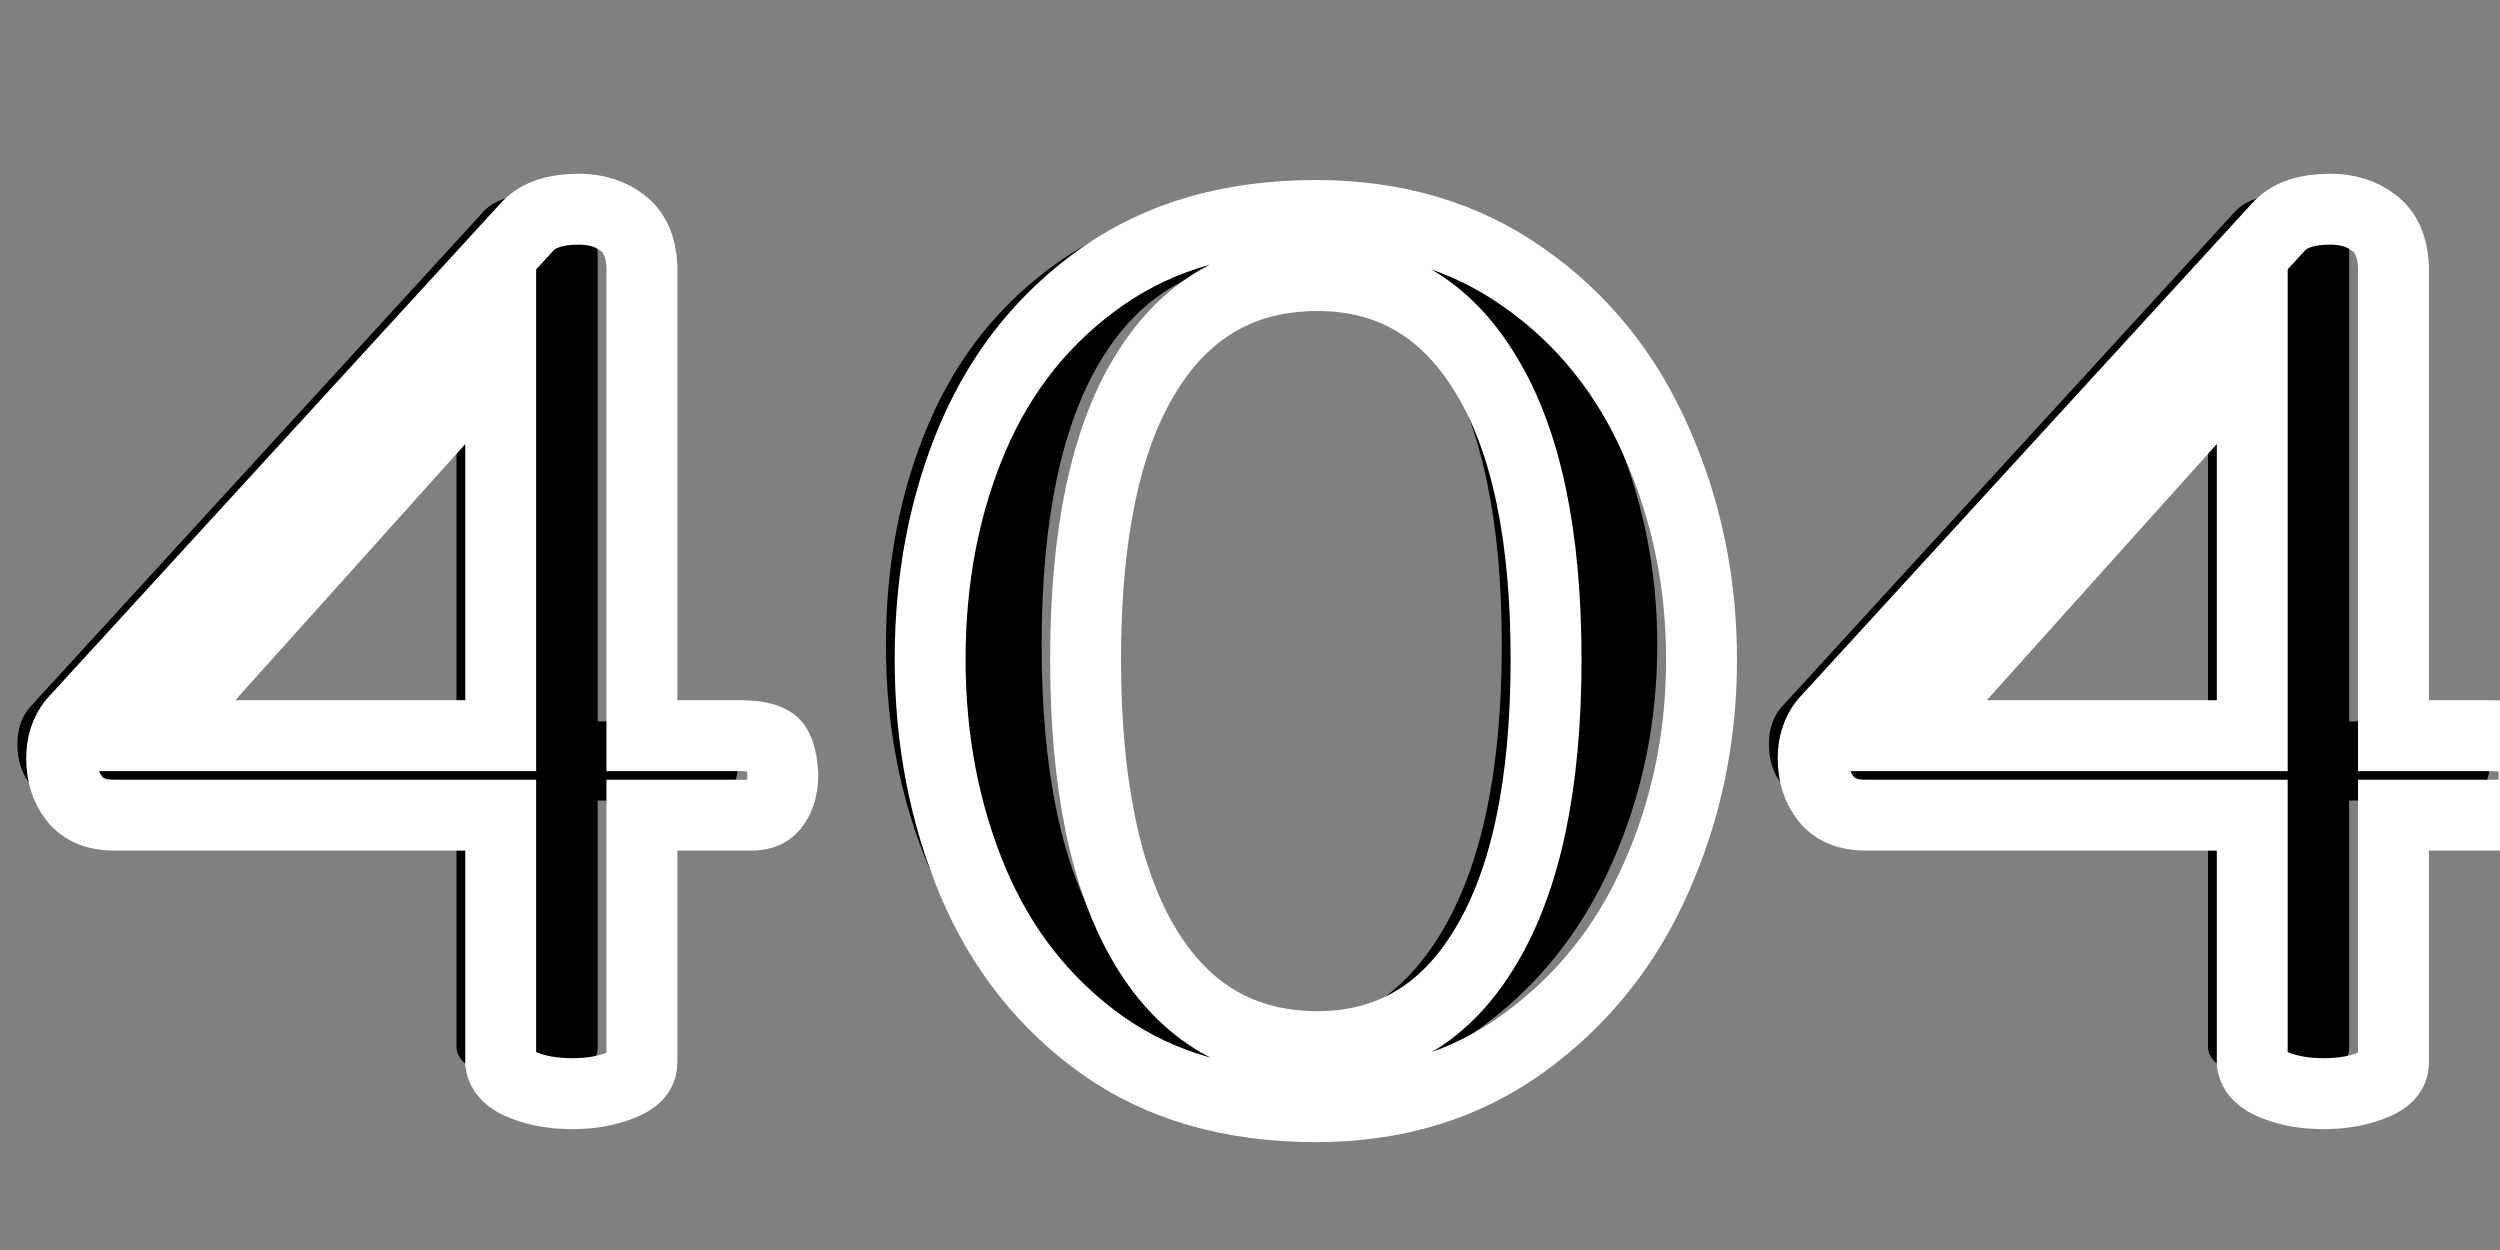 <svg xmlns="http://www.w3.org/2000/svg" xmlns:xlink="http://www.w3.org/1999/xlink" width="200" zoomAndPan="magnify" viewBox="0 0 150 75" height="100" preserveAspectRatio="xMidYMid meet" version="1.0"><rect x="0" y="0" width="150" height="75" fill="#808080" stroke="none"/><defs><g/></defs><g fill="#000000" fill-opacity="1"><g transform="translate(-0.408, 63.594)"><g><path d="M 32.078 1.172 C 30.973 1.172 30 1.004 29.156 0.672 C 28.32 0.348 27.867 -0.102 27.797 -0.688 L 27.797 -15.562 L 4.562 -15.562 C 3.531 -15.562 2.754 -15.883 2.234 -16.531 C 1.711 -17.176 1.453 -17.984 1.453 -18.953 C 1.453 -19.797 1.68 -20.508 2.141 -21.094 L 29.453 -50.938 C 30.098 -51.594 31.102 -51.922 32.469 -51.922 C 33.508 -51.922 34.383 -51.645 35.094 -51.094 C 35.812 -50.539 36.203 -49.68 36.266 -48.516 L 36.266 -20.312 L 42.094 -20.312 C 43 -20.312 43.645 -20.195 44.031 -19.969 C 44.426 -19.75 44.656 -19.086 44.719 -17.984 C 44.719 -17.273 44.57 -16.691 44.281 -16.234 C 43.988 -15.785 43.52 -15.562 42.875 -15.562 L 36.266 -15.562 L 36.266 -0.688 C 36.266 -0.102 35.844 0.348 35 0.672 C 34.156 1.004 33.18 1.172 32.078 1.172 Z M 7.094 -20.312 L 27.797 -20.312 L 27.797 -43.359 Z M 7.094 -20.312 "/></g></g></g><g fill="#000000" fill-opacity="1"><g transform="translate(47.811, 63.594)"><g><path d="M 28.484 1.938 C 23.43 1.938 19.172 0.707 15.703 -1.75 C 12.234 -4.207 9.641 -7.477 7.922 -11.562 C 6.203 -15.645 5.344 -20.086 5.344 -24.891 C 5.344 -29.742 6.203 -34.18 7.922 -38.203 C 9.641 -42.223 12.234 -45.445 15.703 -47.875 C 19.172 -50.312 23.43 -51.531 28.484 -51.531 C 33.273 -51.531 37.422 -50.297 40.922 -47.828 C 44.422 -45.367 47.078 -42.098 48.891 -38.016 C 50.711 -33.93 51.625 -29.555 51.625 -24.891 C 51.625 -20.223 50.711 -15.848 48.891 -11.766 C 47.078 -7.68 44.422 -4.375 40.922 -1.844 C 37.422 0.676 33.273 1.938 28.484 1.938 Z M 28.578 -1.656 C 32.922 -1.656 36.289 -3.66 38.688 -7.672 C 41.094 -11.691 42.297 -17.43 42.297 -24.891 C 42.297 -32.336 41.094 -38.035 38.688 -41.984 C 36.289 -45.941 32.922 -47.922 28.578 -47.922 C 24.109 -47.922 20.676 -45.961 18.281 -42.047 C 15.883 -38.129 14.688 -32.41 14.688 -24.891 C 14.688 -17.367 15.883 -11.613 18.281 -7.625 C 20.676 -3.645 24.109 -1.656 28.578 -1.656 Z M 28.578 -1.656 "/></g></g></g><g fill="#000000" fill-opacity="1"><g transform="translate(104.683, 63.594)"><g><path d="M 32.078 1.172 C 30.973 1.172 30 1.004 29.156 0.672 C 28.32 0.348 27.867 -0.102 27.797 -0.688 L 27.797 -15.562 L 4.562 -15.562 C 3.531 -15.562 2.754 -15.883 2.234 -16.531 C 1.711 -17.176 1.453 -17.984 1.453 -18.953 C 1.453 -19.797 1.68 -20.508 2.141 -21.094 L 29.453 -50.938 C 30.098 -51.594 31.102 -51.922 32.469 -51.922 C 33.508 -51.922 34.383 -51.645 35.094 -51.094 C 35.812 -50.539 36.203 -49.68 36.266 -48.516 L 36.266 -20.312 L 42.094 -20.312 C 43 -20.312 43.645 -20.195 44.031 -19.969 C 44.426 -19.75 44.656 -19.086 44.719 -17.984 C 44.719 -17.273 44.57 -16.691 44.281 -16.234 C 43.988 -15.785 43.52 -15.562 42.875 -15.562 L 36.266 -15.562 L 36.266 -0.688 C 36.266 -0.102 35.844 0.348 35 0.672 C 34.156 1.004 33.18 1.172 32.078 1.172 Z M 7.094 -20.312 L 27.797 -20.312 L 27.797 -43.359 Z M 7.094 -20.312 "/></g></g></g><path stroke-linecap="butt" transform="matrix(1.042, 0, 0, 1.042, 2.25, -35.575)" fill="none" stroke-linejoin="miter" d="M 30.796 97.116 C 29.735 97.116 28.798 96.955 27.996 96.636 C 27.19 96.333 26.751 95.902 26.672 95.339 L 26.672 81.079 L 4.397 81.079 C 3.393 81.079 2.643 80.768 2.141 80.146 C 1.638 79.523 1.391 78.74 1.391 77.799 C 1.391 76.997 1.608 76.311 2.051 75.748 L 28.269 47.119 C 28.892 46.497 29.855 46.186 31.16 46.186 C 32.164 46.186 33.004 46.448 33.69 46.98 C 34.372 47.498 34.743 48.319 34.803 49.44 L 34.803 76.502 L 40.408 76.502 C 41.274 76.502 41.889 76.614 42.252 76.843 C 42.635 77.057 42.852 77.686 42.916 78.732 C 42.916 79.418 42.77 79.981 42.481 80.419 C 42.207 80.862 41.761 81.079 41.139 81.079 L 34.803 81.079 L 34.803 95.339 C 34.803 95.902 34.395 96.333 33.574 96.636 C 32.772 96.955 31.846 97.116 30.796 97.116 Z M 6.811 76.502 L 26.672 76.502 L 26.672 54.384 Z M 73.611 97.866 C 68.763 97.866 64.674 96.693 61.333 94.338 C 58.005 91.969 55.515 88.824 53.862 84.907 C 52.22 80.989 51.399 76.723 51.399 72.105 C 51.399 67.445 52.22 63.183 53.862 59.325 C 55.515 55.471 58.005 52.379 61.333 50.054 C 64.674 47.719 68.763 46.549 73.611 46.549 C 78.21 46.549 82.188 47.734 85.547 50.103 C 88.917 52.454 91.466 55.599 93.198 59.531 C 94.945 63.449 95.818 67.64 95.818 72.105 C 95.818 76.584 94.945 80.783 93.198 84.7 C 91.466 88.622 88.917 91.793 85.547 94.222 C 82.188 96.651 78.21 97.866 73.611 97.866 Z M 73.701 94.406 C 77.877 94.406 81.112 92.475 83.402 88.622 C 85.712 84.764 86.866 79.257 86.866 72.105 C 86.866 64.952 85.712 59.486 83.402 55.704 C 81.112 51.91 77.877 50.009 73.701 50.009 C 69.419 50.009 66.124 51.895 63.815 55.659 C 61.506 59.411 60.351 64.892 60.351 72.105 C 60.351 79.332 61.506 84.862 63.815 88.689 C 66.124 92.502 69.419 94.406 73.701 94.406 Z M 131.649 97.116 C 130.588 97.116 129.655 96.955 128.849 96.636 C 128.043 96.333 127.604 95.902 127.529 95.339 L 127.529 81.079 L 105.25 81.079 C 104.249 81.079 103.496 80.768 102.993 80.146 C 102.495 79.523 102.244 78.74 102.244 77.799 C 102.244 76.997 102.465 76.311 102.903 75.748 L 129.122 47.119 C 129.744 46.497 130.708 46.186 132.016 46.186 C 133.017 46.186 133.861 46.448 134.543 46.98 C 135.225 47.498 135.6 48.319 135.66 49.44 L 135.66 76.502 L 141.261 76.502 C 142.127 76.502 142.741 76.614 143.109 76.843 C 143.487 77.057 143.709 77.686 143.769 78.732 C 143.769 79.418 143.622 79.981 143.334 80.419 C 143.064 80.862 142.614 81.079 141.992 81.079 L 135.66 81.079 L 135.66 95.339 C 135.66 95.902 135.248 96.333 134.43 96.636 C 133.624 96.955 132.699 97.116 131.649 97.116 Z M 107.664 76.502 L 127.529 76.502 L 127.529 54.384 Z M 107.664 76.502 " stroke="#ffffff" stroke-width="4.082" stroke-opacity="1" stroke-miterlimit="4"/></svg>
